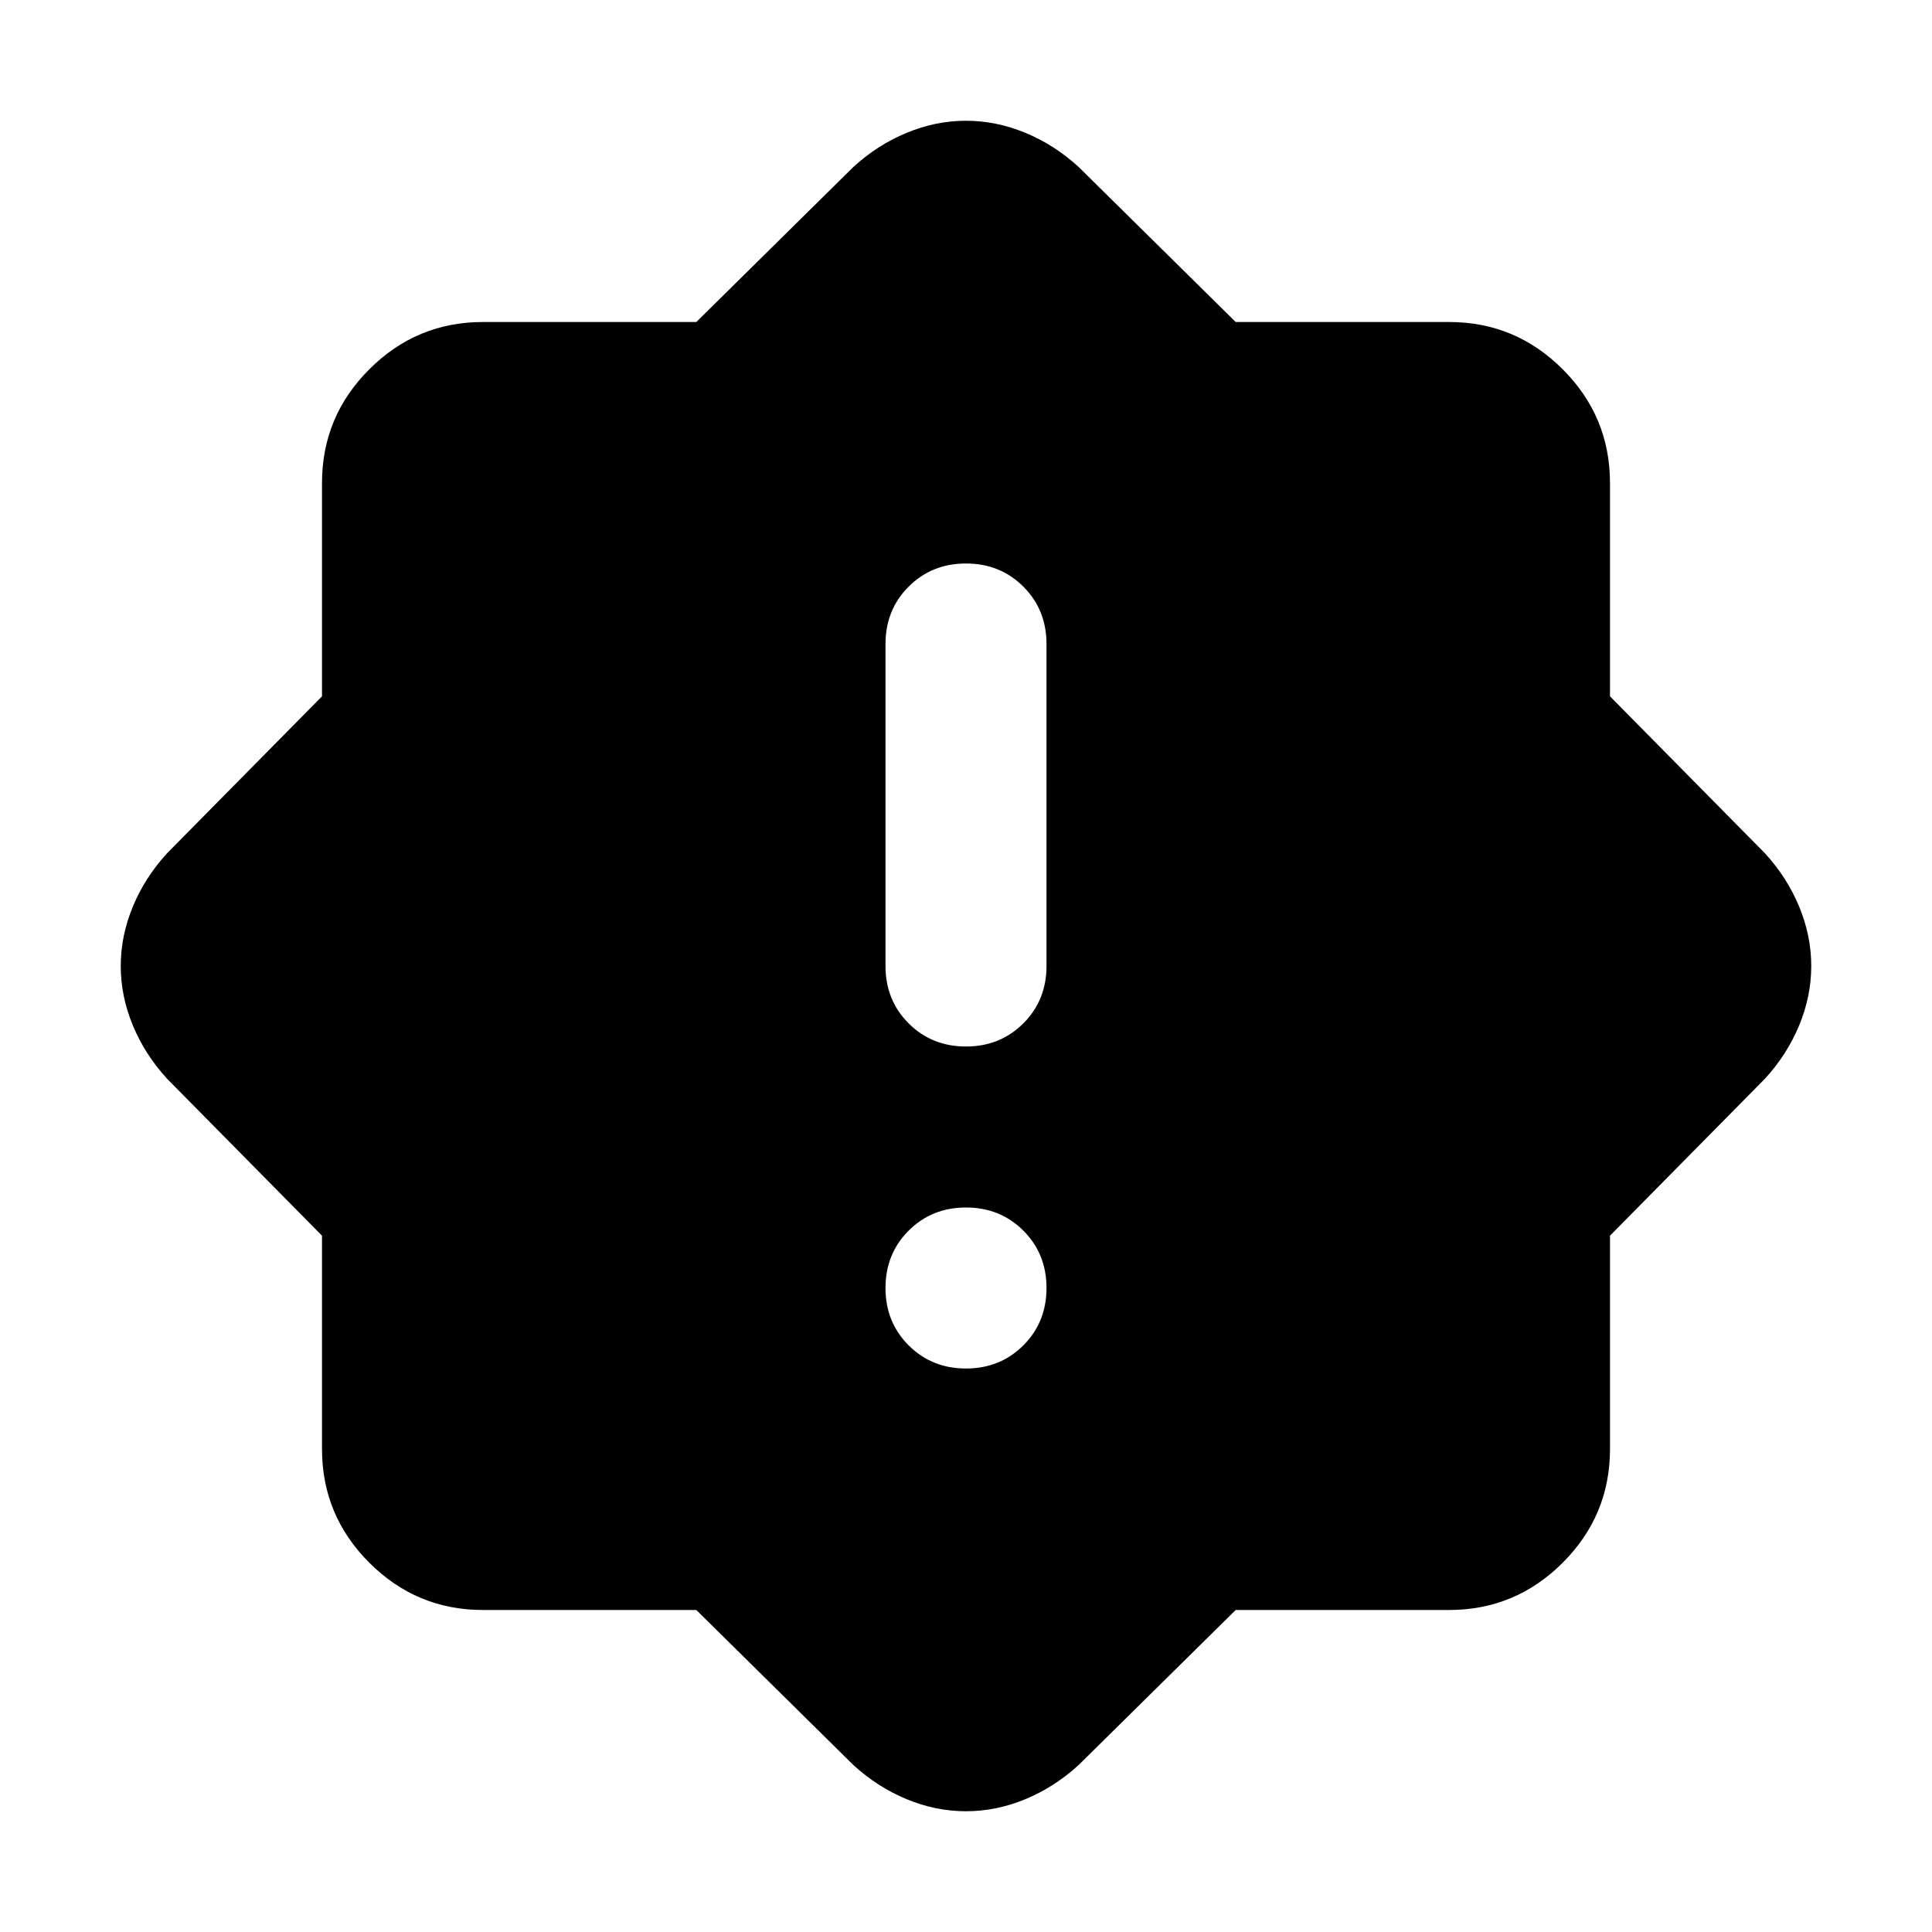 <svg xmlns="http://www.w3.org/2000/svg" height="24" viewBox="0 -960 960 960" width="24"><path d="M480-280q17 0 28.5-11.5T520-320q0-17-11.5-28.5T480-360q-17 0-28.5 11.5T440-320q0 17 11.5 28.5T480-280Zm0-160q17 0 28.5-11.5T520-480v-160q0-17-11.5-28.5T480-680q-17 0-28.5 11.5T440-640v160q0 17 11.5 28.5T480-440ZM346-160H240q-33 0-56.5-23.5T160-240v-106l-77-78q-11-12-17-26.5T60-480q0-15 6-29.5T83-536l77-78v-106q0-33 23.5-56.5T240-800h106l78-77q12-11 26.5-17t29.5-6q15 0 29.5 6t26.5 17l78 77h106q33 0 56.5 23.5T800-720v106l77 78q11 12 17 26.5t6 29.5q0 15-6 29.5T877-424l-77 78v106q0 33-23.5 56.5T720-160H614l-78 77q-12 11-26.5 17T480-60q-15 0-29.5-6T424-83l-78-77Z"/></svg>